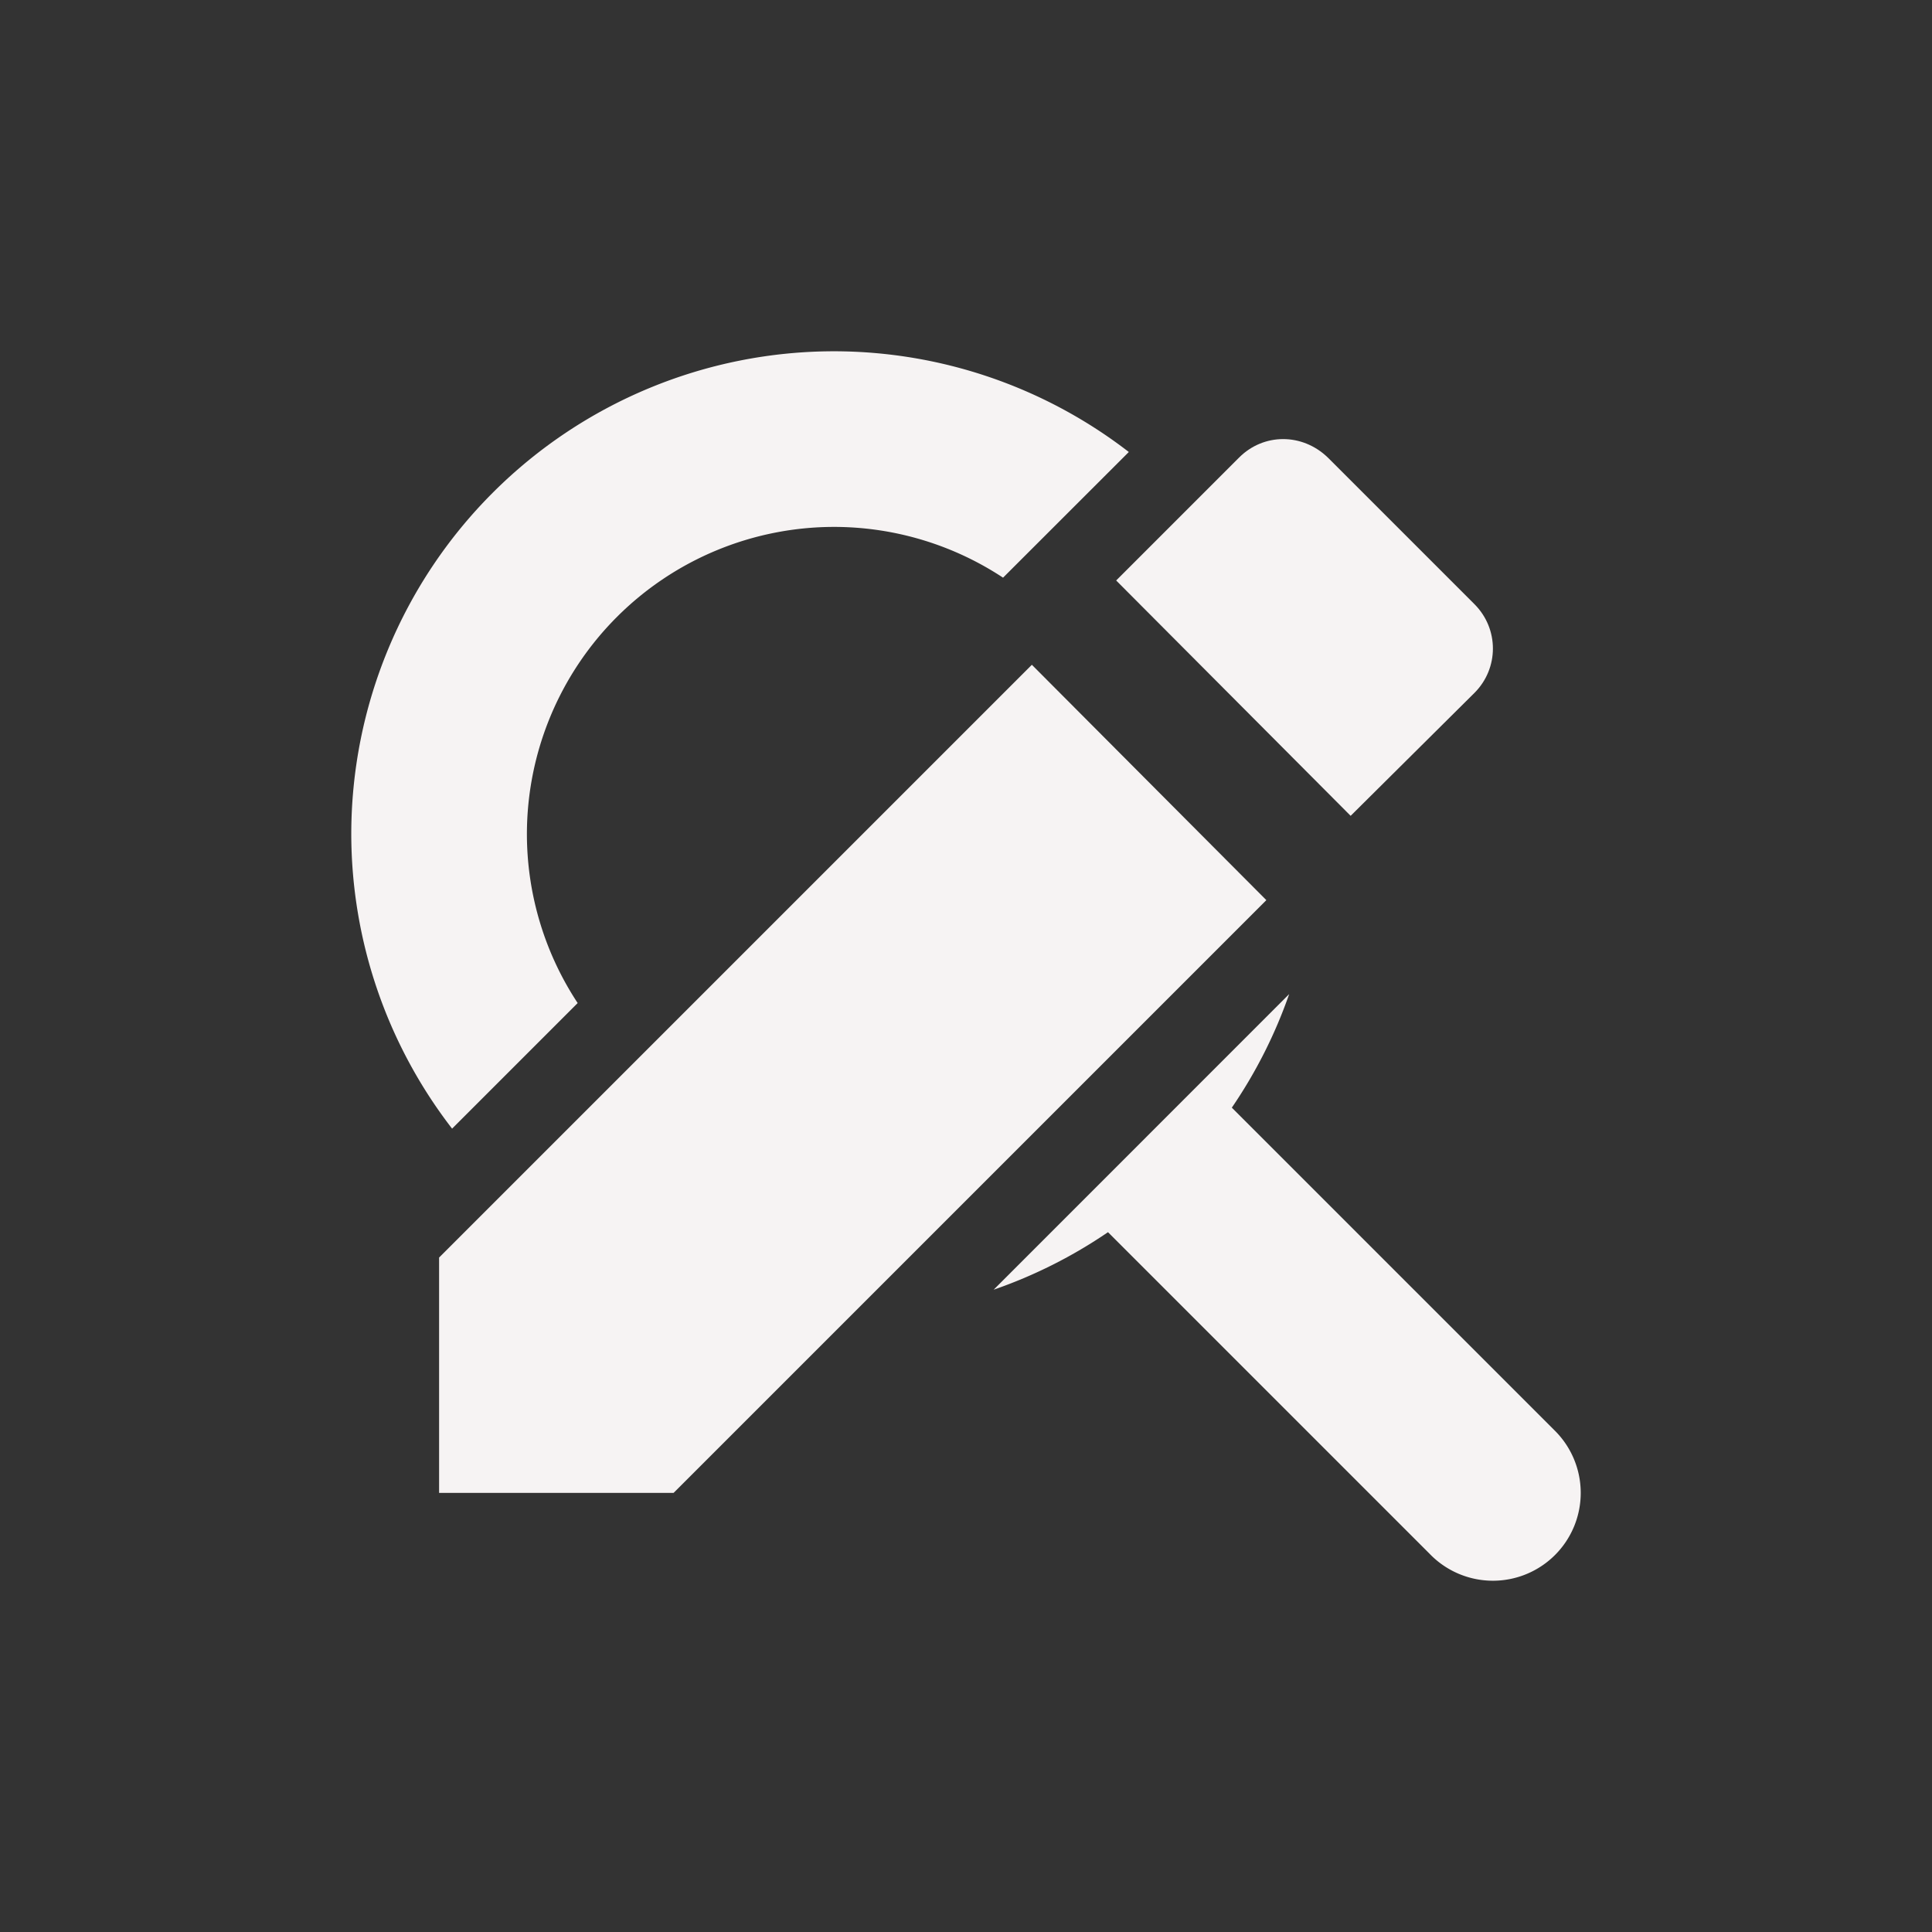 <svg xmlns="http://www.w3.org/2000/svg" width="22" height="22" version="1.1">
 <rect width="100%" height="100%" fill="#333333" stroke="none"/>
 <defs>
  <style id="current-color-scheme" type="text/css">
   .ColorScheme-Text { color:#f6f3f3; } .ColorScheme-Highlight { color:#4285f4; }
  </style>
 </defs>
 <g transform="matrix(1,0,0,1,3,3)">
  <path class="ColorScheme-Text" d="M 6.5,1 A 5.5,5.5 0 0 0 1,6.5 5.5,5.5 0 0 0 2.148,9.852 L 3.578,8.422 A 3.5,3.5 0 0 1 3,6.5 3.5,3.5 0 0 1 6.5,3 3.5,3.5 0 0 1 8.422,3.578 L 9.854,2.147 A 5.5,5.5 0 0 0 6.5,1 Z M 11.68,8.32 8.315,11.686 A 5.5,5.5 0 0 0 9.617,11.031 L 13.279,14.693 A 1,1 0 0 0 14,15 1,1 0 0 0 15,14 1,1 0 0 0 14.697,13.283 L 11.027,9.613 A 5.5,5.5 0 0 0 11.68,8.32 Z" style="fill:currentColor"/>
  <path class="ColorScheme-Text" d="M 2,11.32 V 14 H 4.67 L 11.42,7.25 8.75,4.57 Z M 13.79,4.89 C 14.07,4.61 14.07,4.16 13.79,3.88 L 12.12,2.21 C 11.83,1.93 11.39,1.93 11.11,2.21 L 9.71,3.61 12.38,6.29 Z" style="fill:currentColor"/>
 </g>
</svg>
